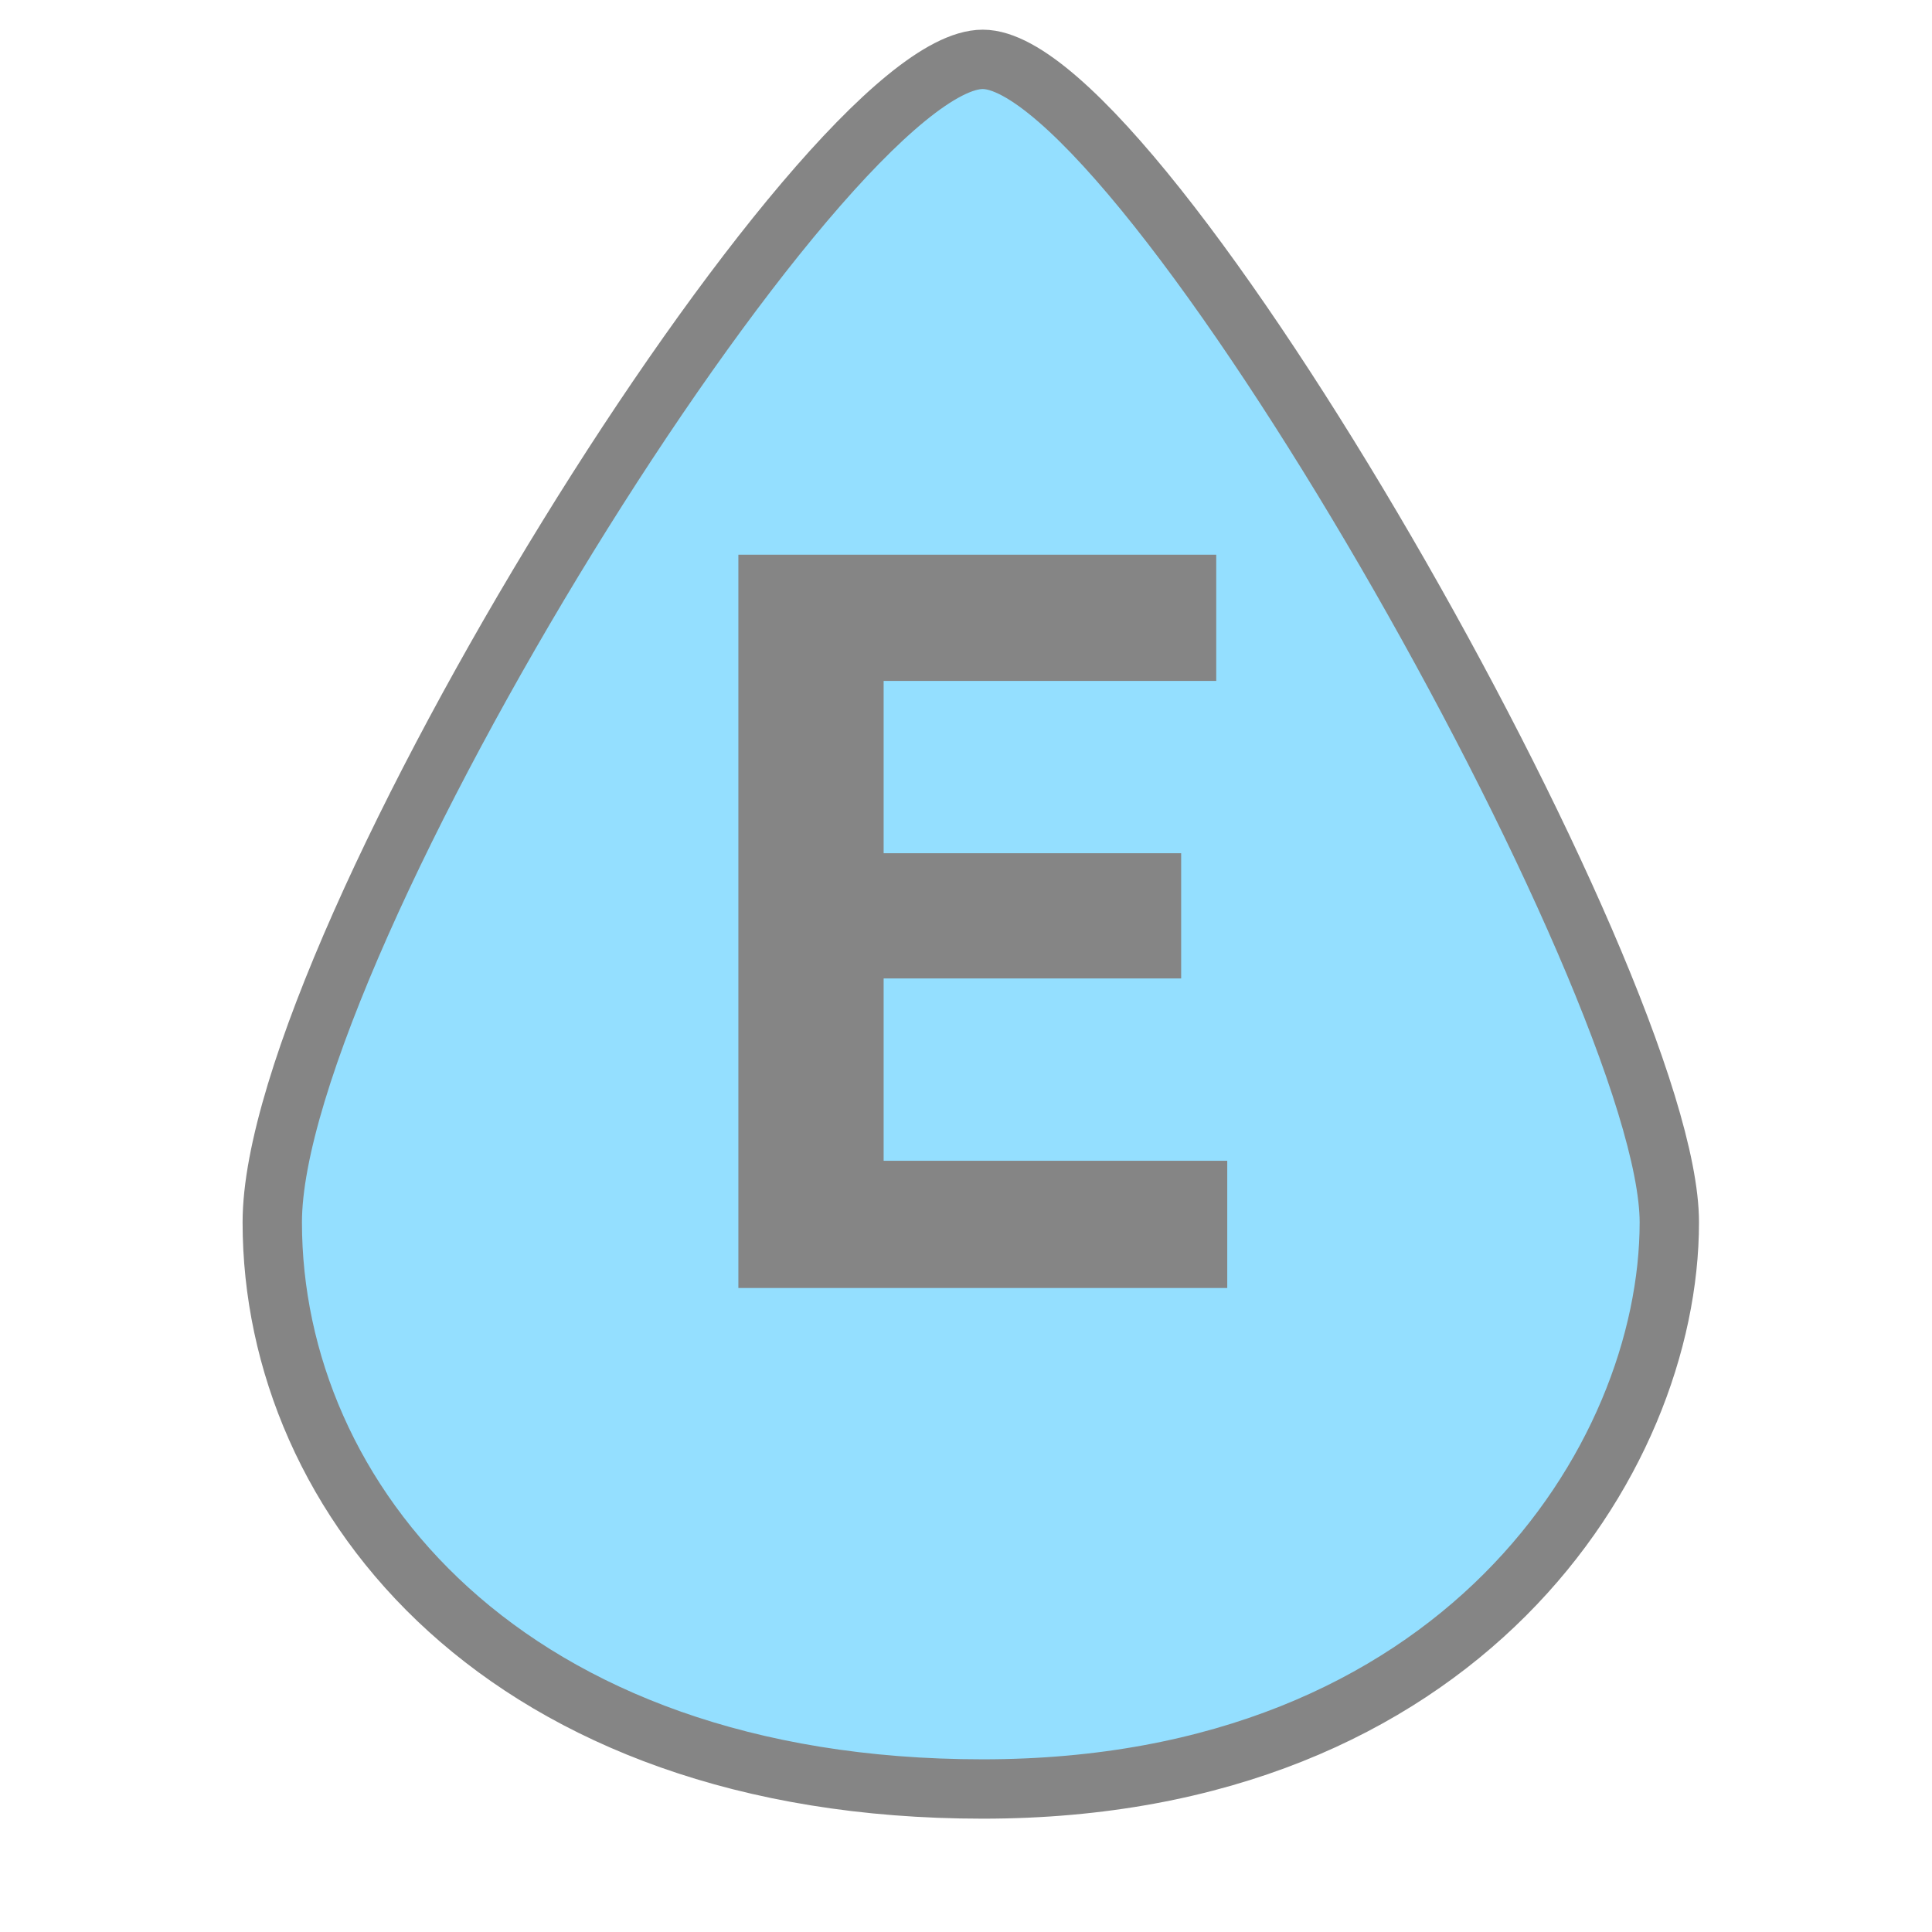 <svg xmlns="http://www.w3.org/2000/svg" width="54" height="54" fill="none" viewBox="0 0 54 54"><path fill="#94DFFF" d="M7.61 34.164C7.61 26.413 23.006 1.659 27.469 1.659C31.931 1.659 46.658 27.519 46.658 34.164C46.658 40.808 40.803 50.003 27.469 50.003C14.134 50.003 7.61 41.914 7.61 34.164Z"/><path stroke="#858585" stroke-width="1.659" d="M7.61 34.164C7.61 26.413 23.006 1.659 27.469 1.659C31.931 1.659 46.658 27.519 46.658 34.164C46.658 40.808 40.803 50.003 27.469 50.003C14.134 50.003 7.61 41.914 7.61 34.164Z"/><path fill="#858585" d="M33.014 27.348H24.698V32.444H34.302V36H20.638V15.504H33.994V19.032H24.698V23.848H33.014V27.348Z"/></svg>